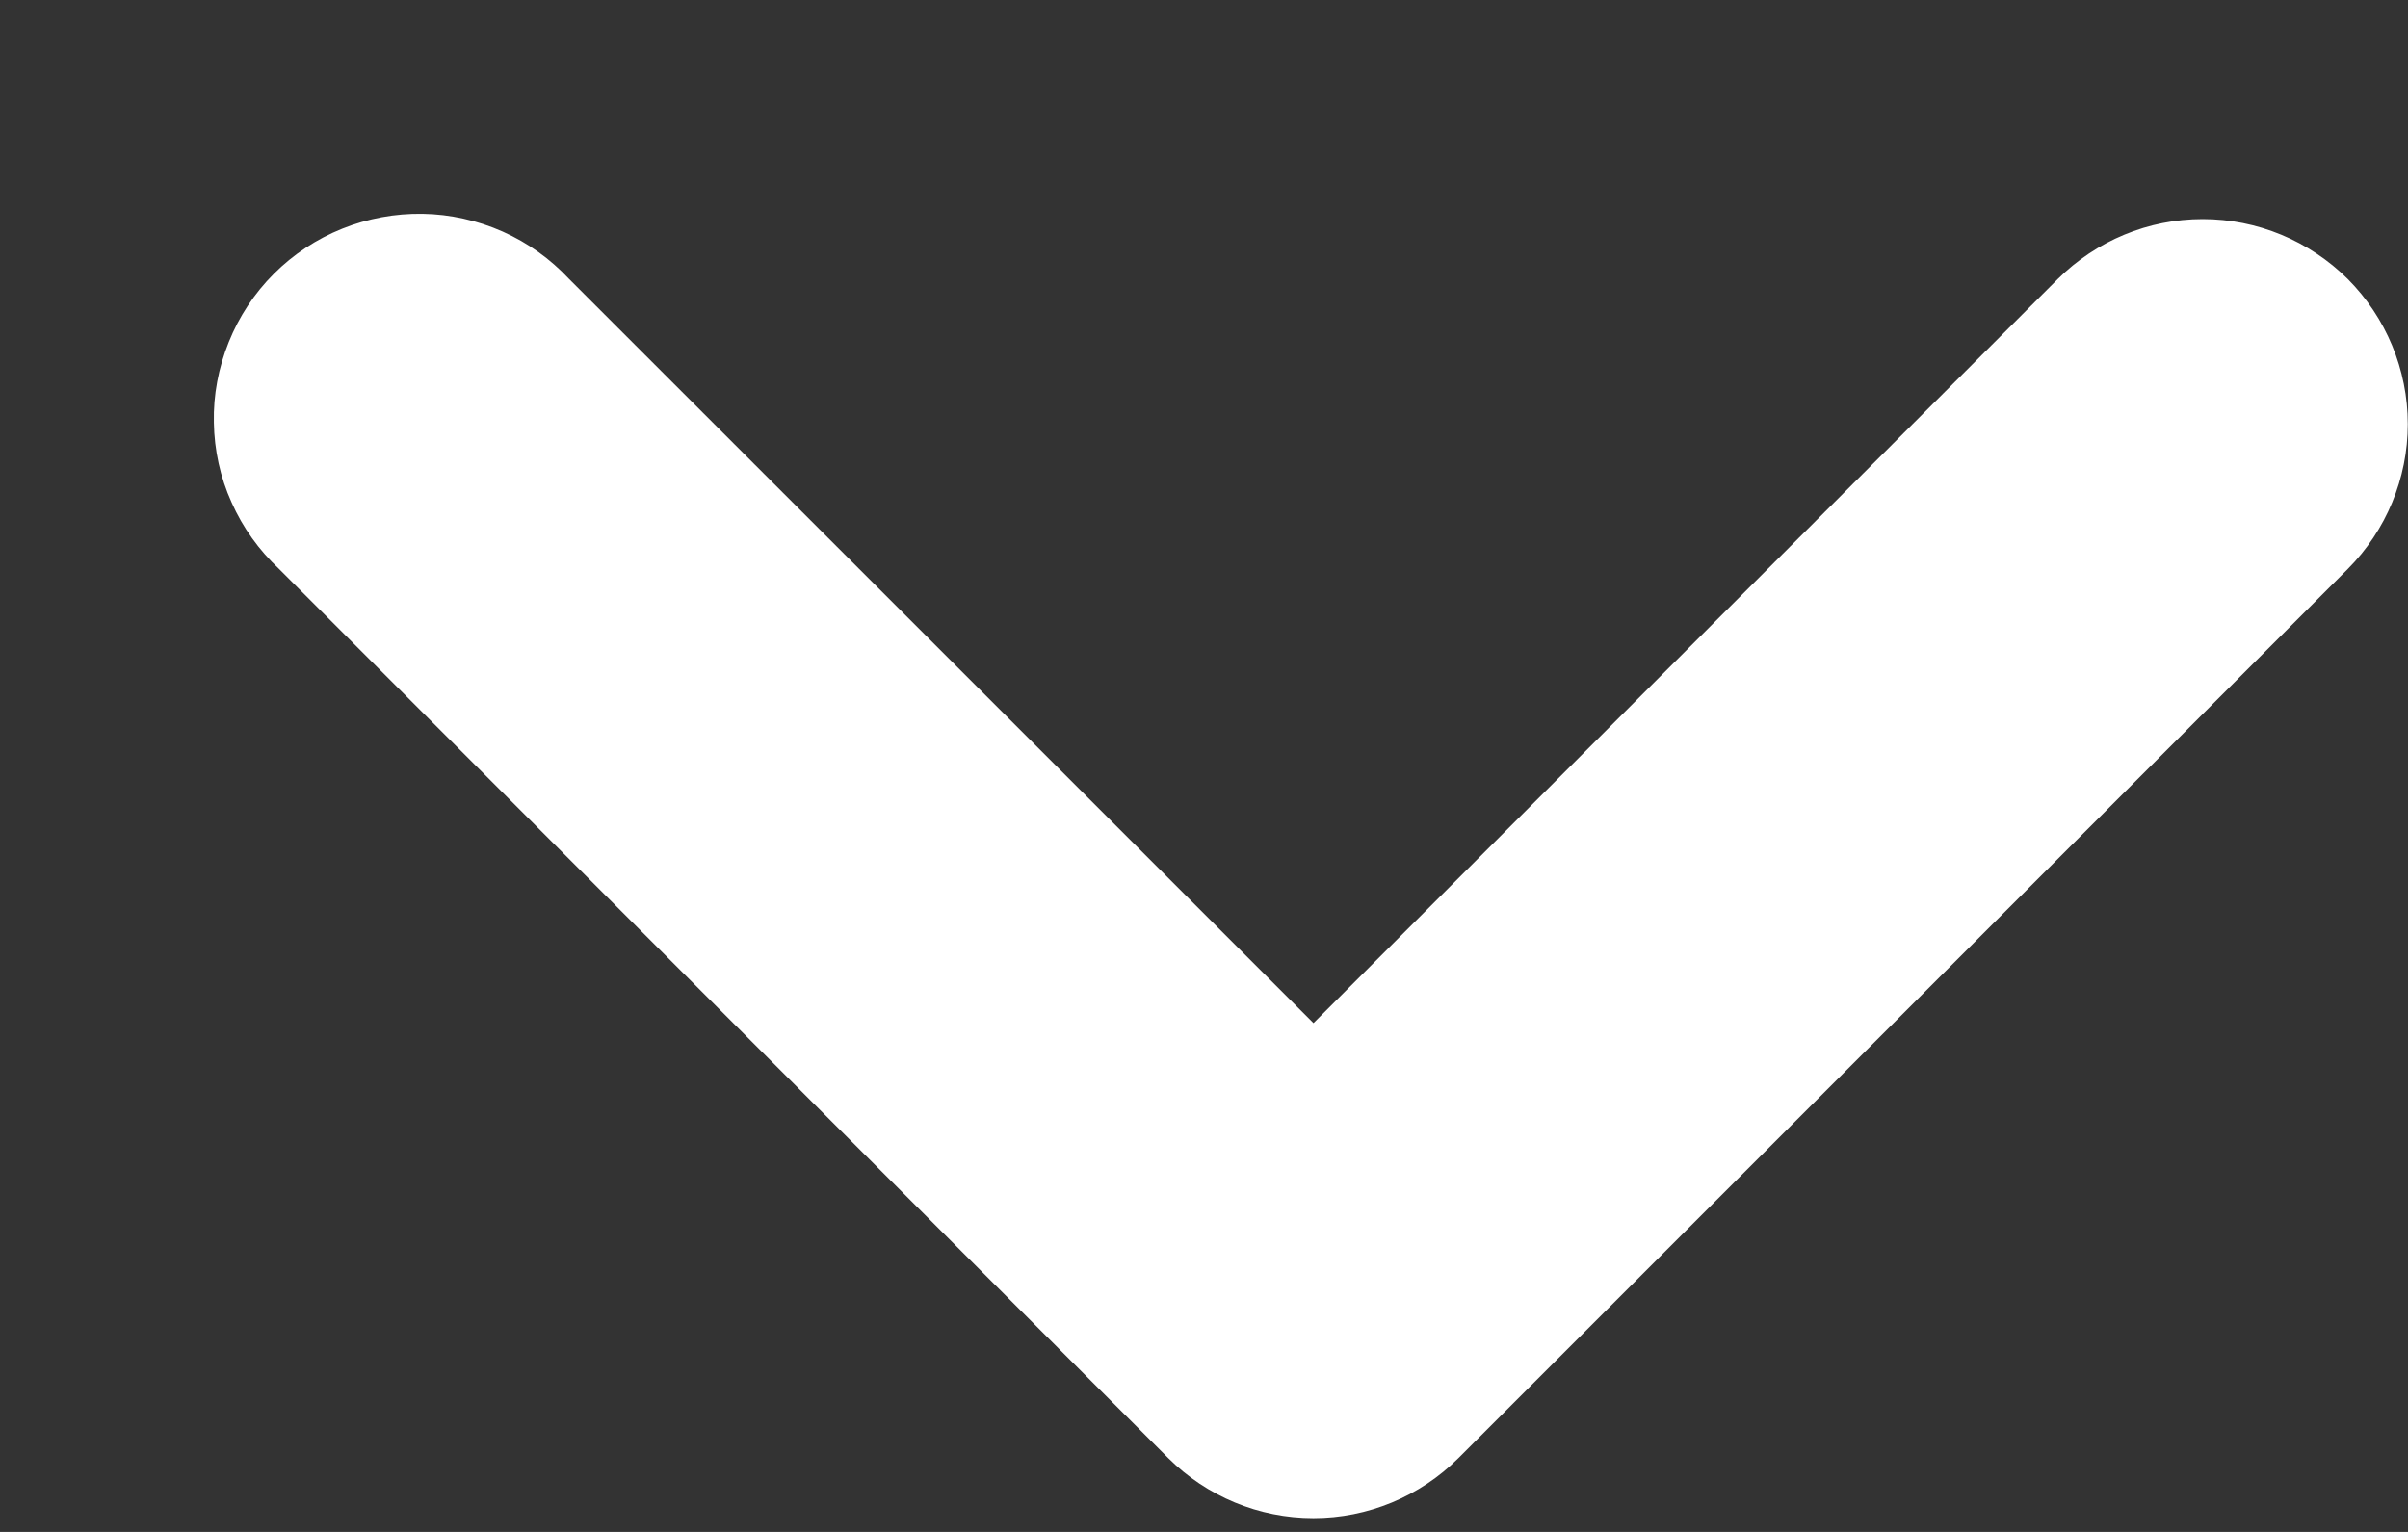 <svg width="11" height="7" viewBox="0 0 11 7" fill="none" xmlns="http://www.w3.org/2000/svg">
<rect x="0" y="0" width="11" height="7" fill="#333333" stroke="none"/>
<path fill-rule="evenodd" clip-rule="evenodd" d="M10.725 1.275C10.549 1.1 10.311 1.001 10.062 1.001C9.814 1.001 9.576 1.1 9.4 1.275L6 4.675L2.6 1.275C2.514 1.183 2.411 1.109 2.296 1.058C2.181 1.007 2.056 0.979 1.931 0.977C1.805 0.975 1.68 0.998 1.563 1.045C1.446 1.092 1.34 1.162 1.251 1.251C1.162 1.34 1.092 1.446 1.045 1.563C0.998 1.68 0.974 1.805 0.977 1.931C0.979 2.057 1.006 2.181 1.058 2.296C1.109 2.411 1.183 2.514 1.275 2.6L5.337 6.663C5.513 6.838 5.751 6.937 6 6.937C6.248 6.937 6.487 6.838 6.662 6.663L10.725 2.6C10.9 2.424 10.999 2.186 10.999 1.938C10.999 1.689 10.9 1.451 10.725 1.275Z" fill="white"/>
</svg>
